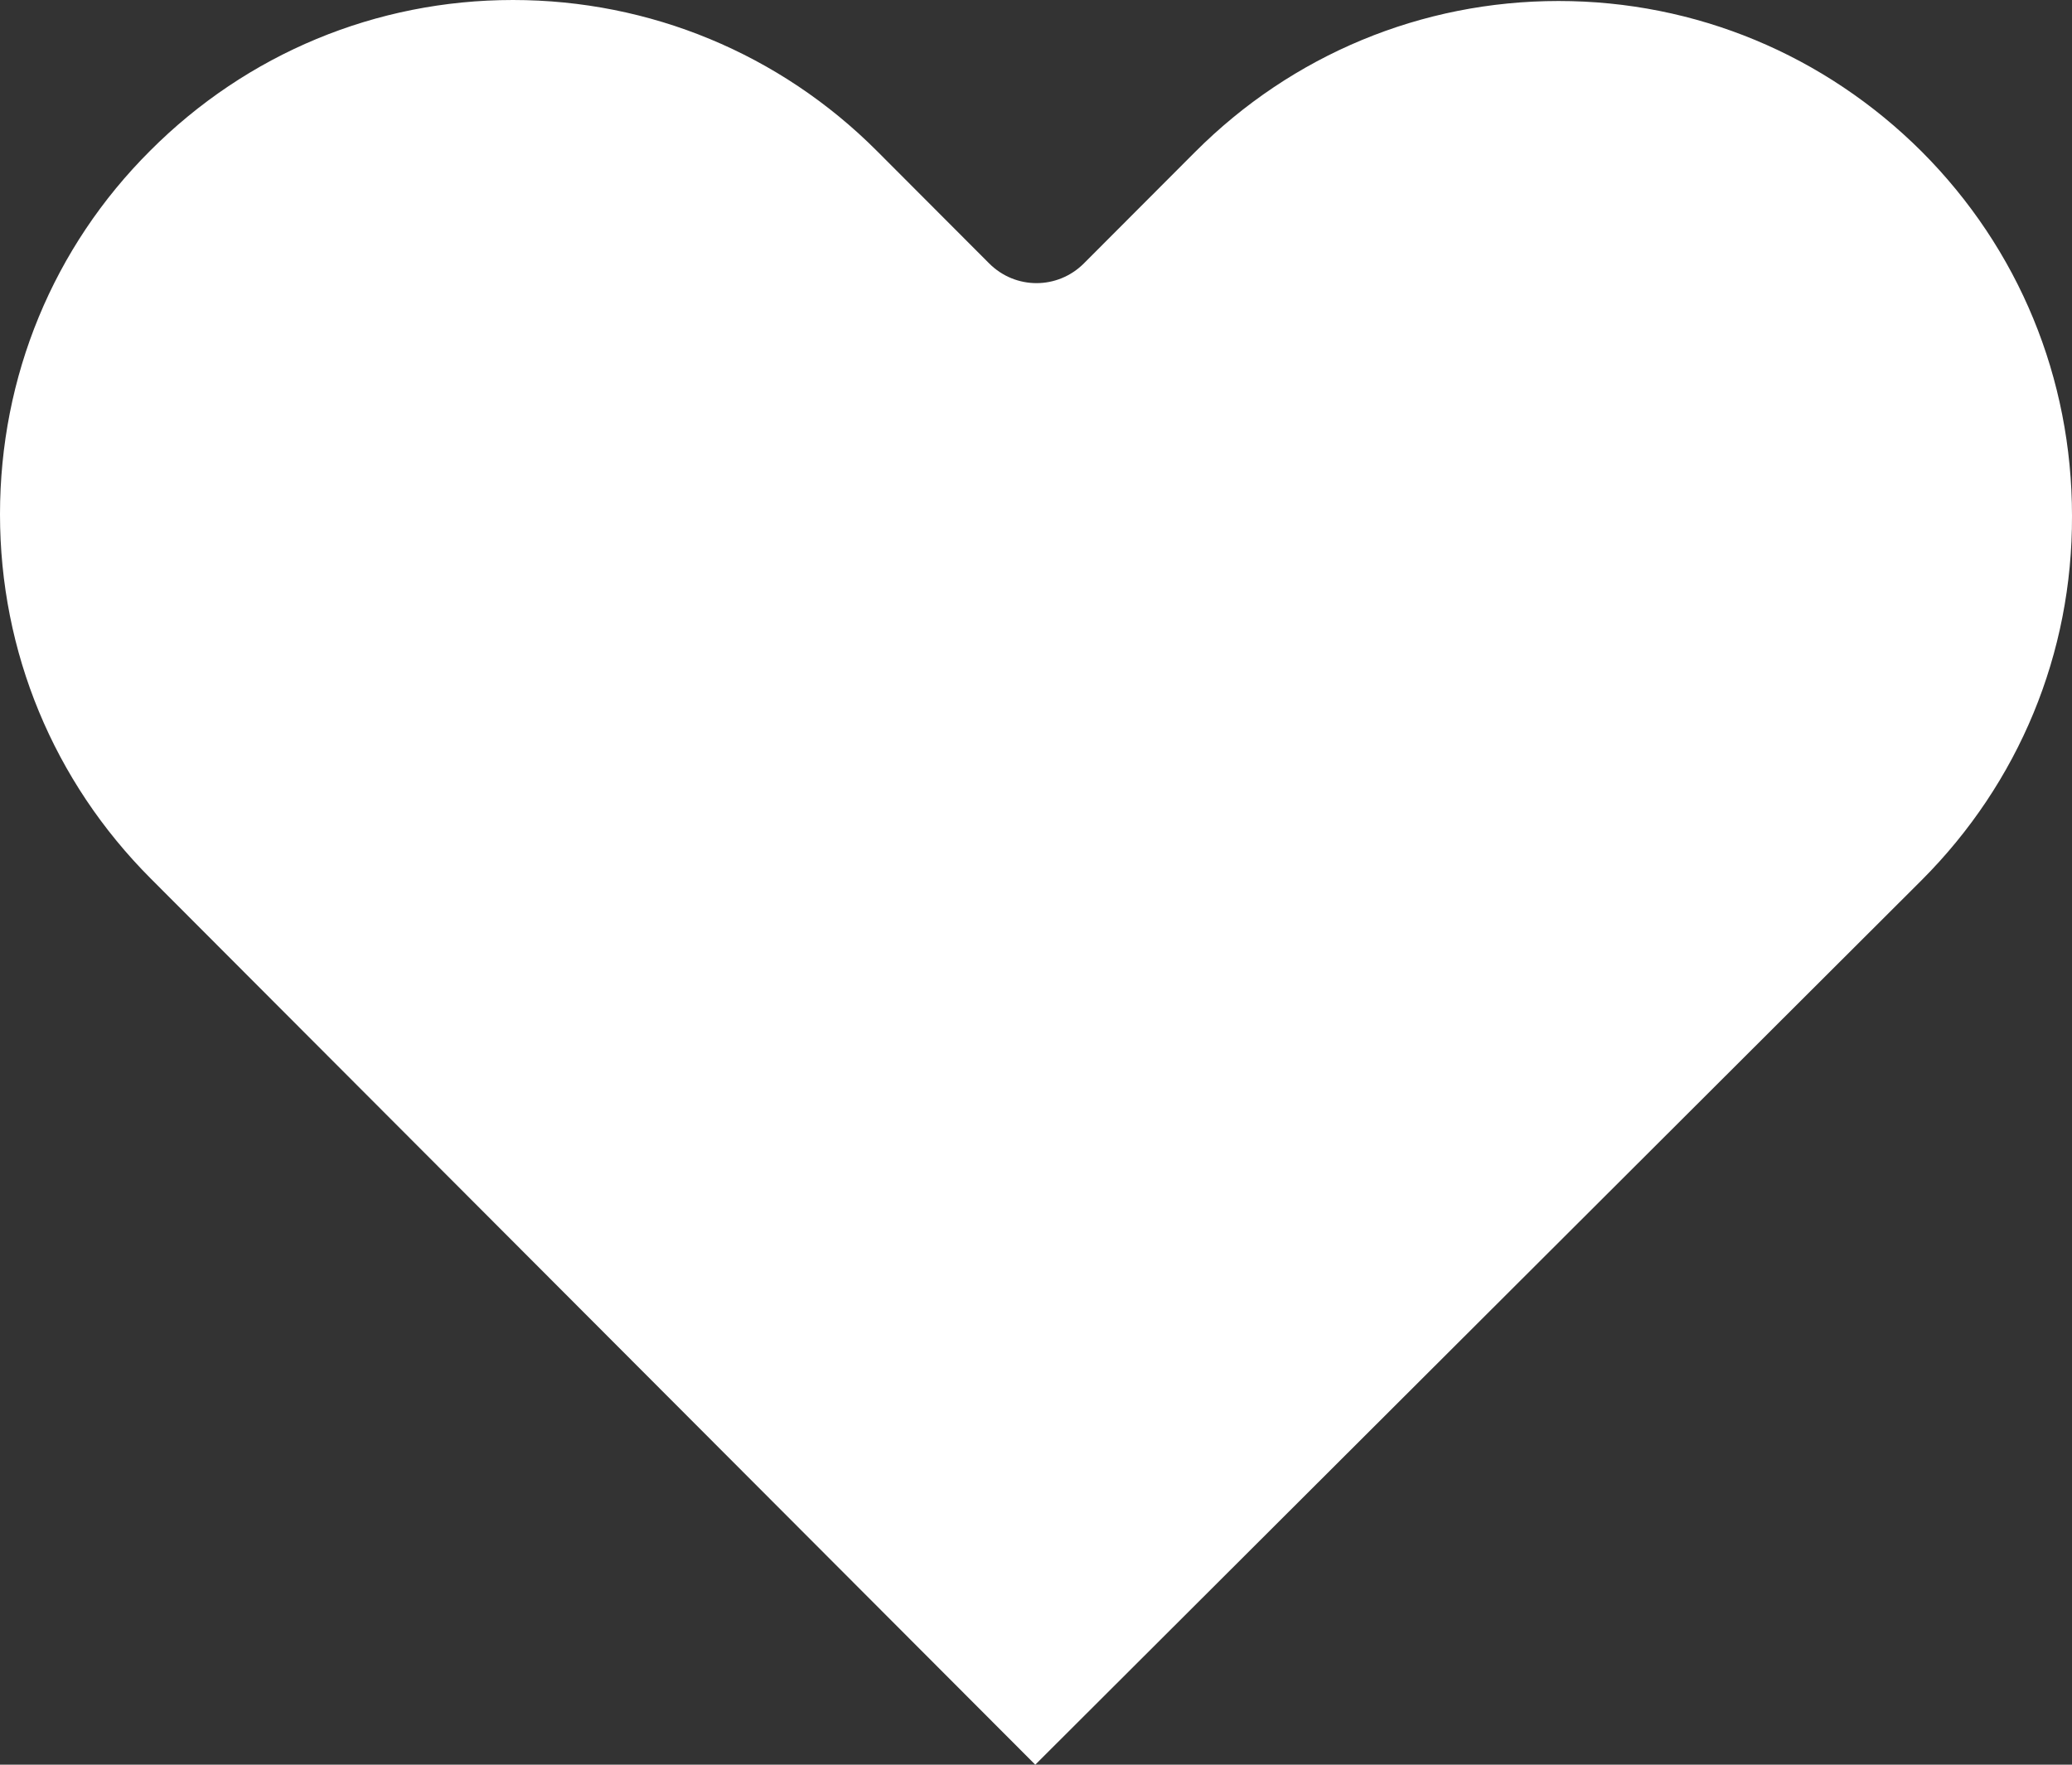 <svg width="54" height="46" viewBox="0 0 54 46" fill="none" xmlns="http://www.w3.org/2000/svg">
<rect x="0" y="0" width="54" height="46" fill="#333333" stroke="none"/>
<g clip-path="url(#clip0_740_3990)">
<path d="M50.083 22.942L26.981 46L3.93 22.903C1.396 20.364 0 16.995 0 13.407C0 9.819 1.383 6.451 3.917 3.925C6.438 1.399 9.8 0 13.368 0C16.936 0 20.323 1.399 22.857 3.938L25.779 6.866C26.464 7.552 27.562 7.552 28.248 6.866L31.144 3.964C33.677 1.425 37.051 0.026 40.619 0.026C44.187 0.026 47.549 1.425 50.083 3.951C52.617 6.49 54 9.858 54 13.447C54.013 17.035 52.617 20.403 50.083 22.942V22.942Z" fill="white"/>
</g>
<defs>
<clipPath id="clip0_740_3990">
<rect width="54" height="46" fill="white"/>
</clipPath>
</defs>
</svg>
